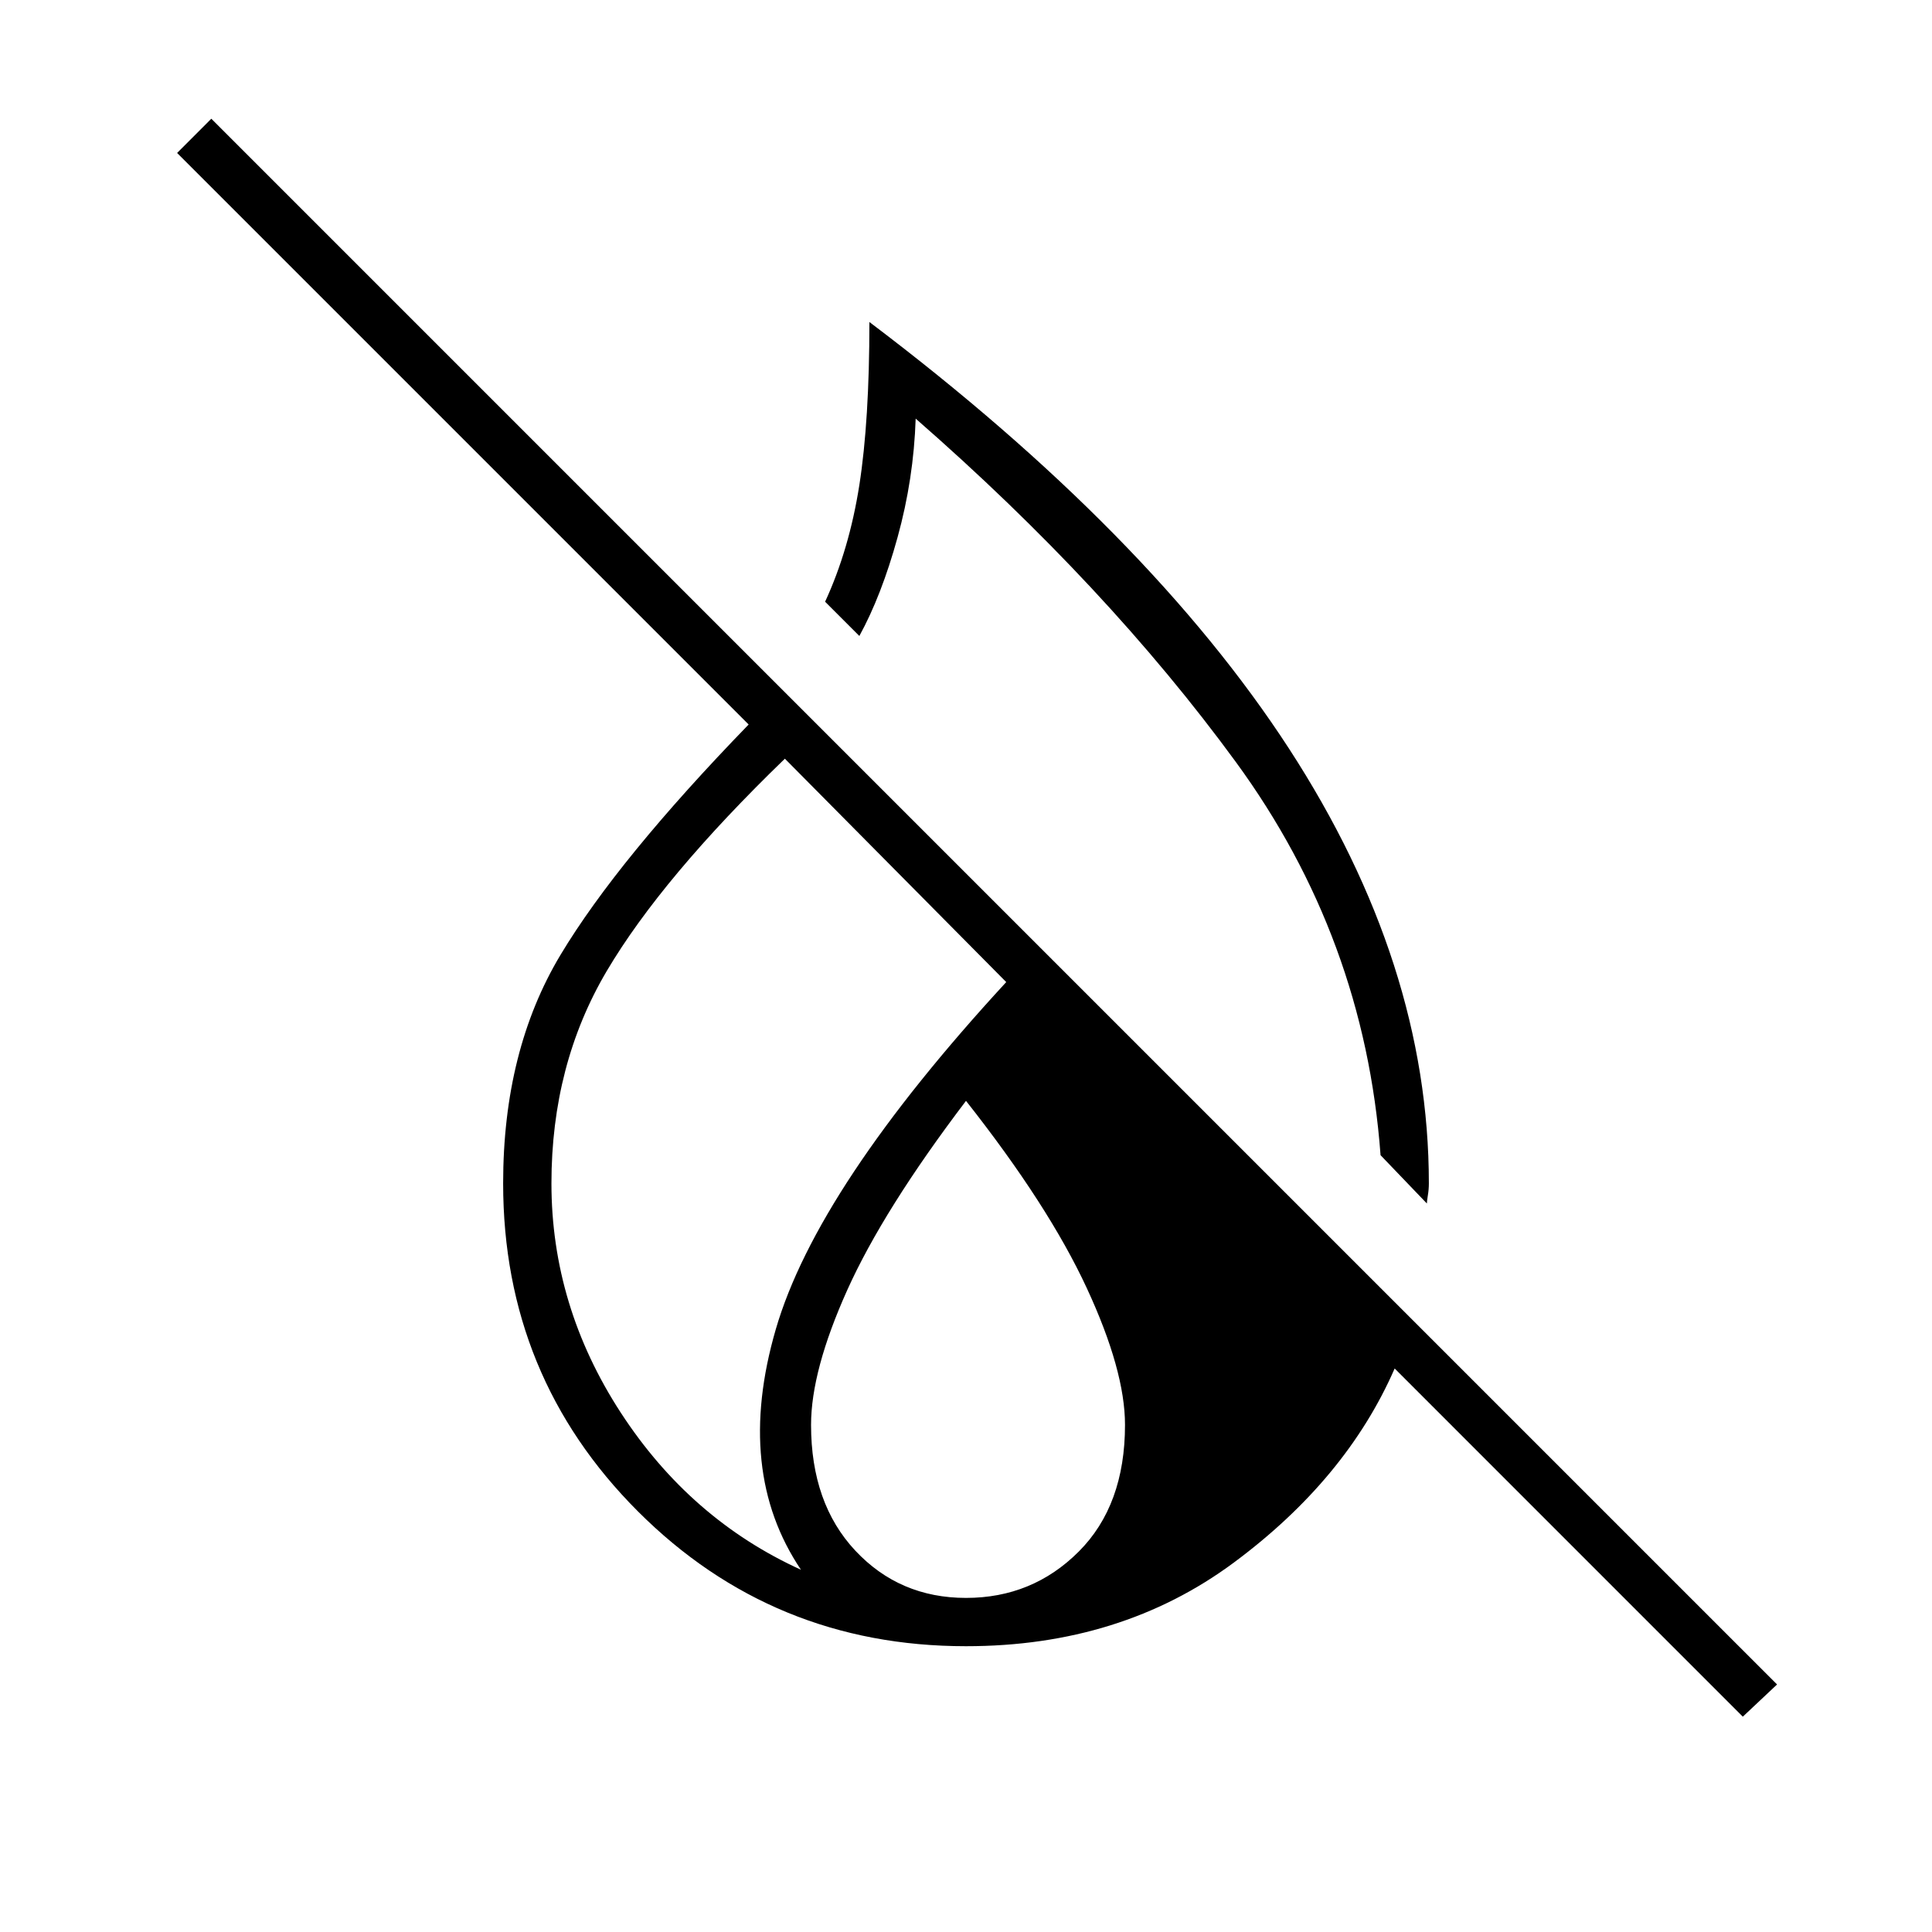 <svg xmlns="http://www.w3.org/2000/svg" height="40" width="40"><path d="m29.542 24.917-.959-1q-.333-4.5-3-8.146-2.666-3.646-6.625-7.104-.041 1.25-.375 2.458-.333 1.208-.791 2.042l-.709-.709q.5-1.083.709-2.416Q18 8.708 18 6.667q5.792 4.375 8.688 8.833 2.895 4.458 2.895 9 0 .125-.021.25-.02.125-.02.167Zm6.541 10.625-7.208-7.209q-1 2.292-3.333 4.021-2.334 1.729-5.542 1.729-4 0-6.792-2.791-2.791-2.792-2.791-6.792 0-2.75 1.187-4.729Q12.792 17.792 15.5 15L3.667 3.167l.708-.709 32.417 32.417Zm-19.5-3.042q-1.375-2.042-.521-4.979.855-2.938 4.771-7.188l-4.583-4.625q-2.542 2.459-3.688 4.396-1.145 1.938-1.145 4.396 0 2.542 1.437 4.75 1.438 2.208 3.729 3.25Zm3.417.583q1.375 0 2.333-.958.959-.958.959-2.625 0-1.125-.792-2.833-.792-1.709-2.5-3.875-1.708 2.25-2.458 3.916-.75 1.667-.75 2.792 0 1.625.916 2.604.917.979 2.292.979Z"/></svg>